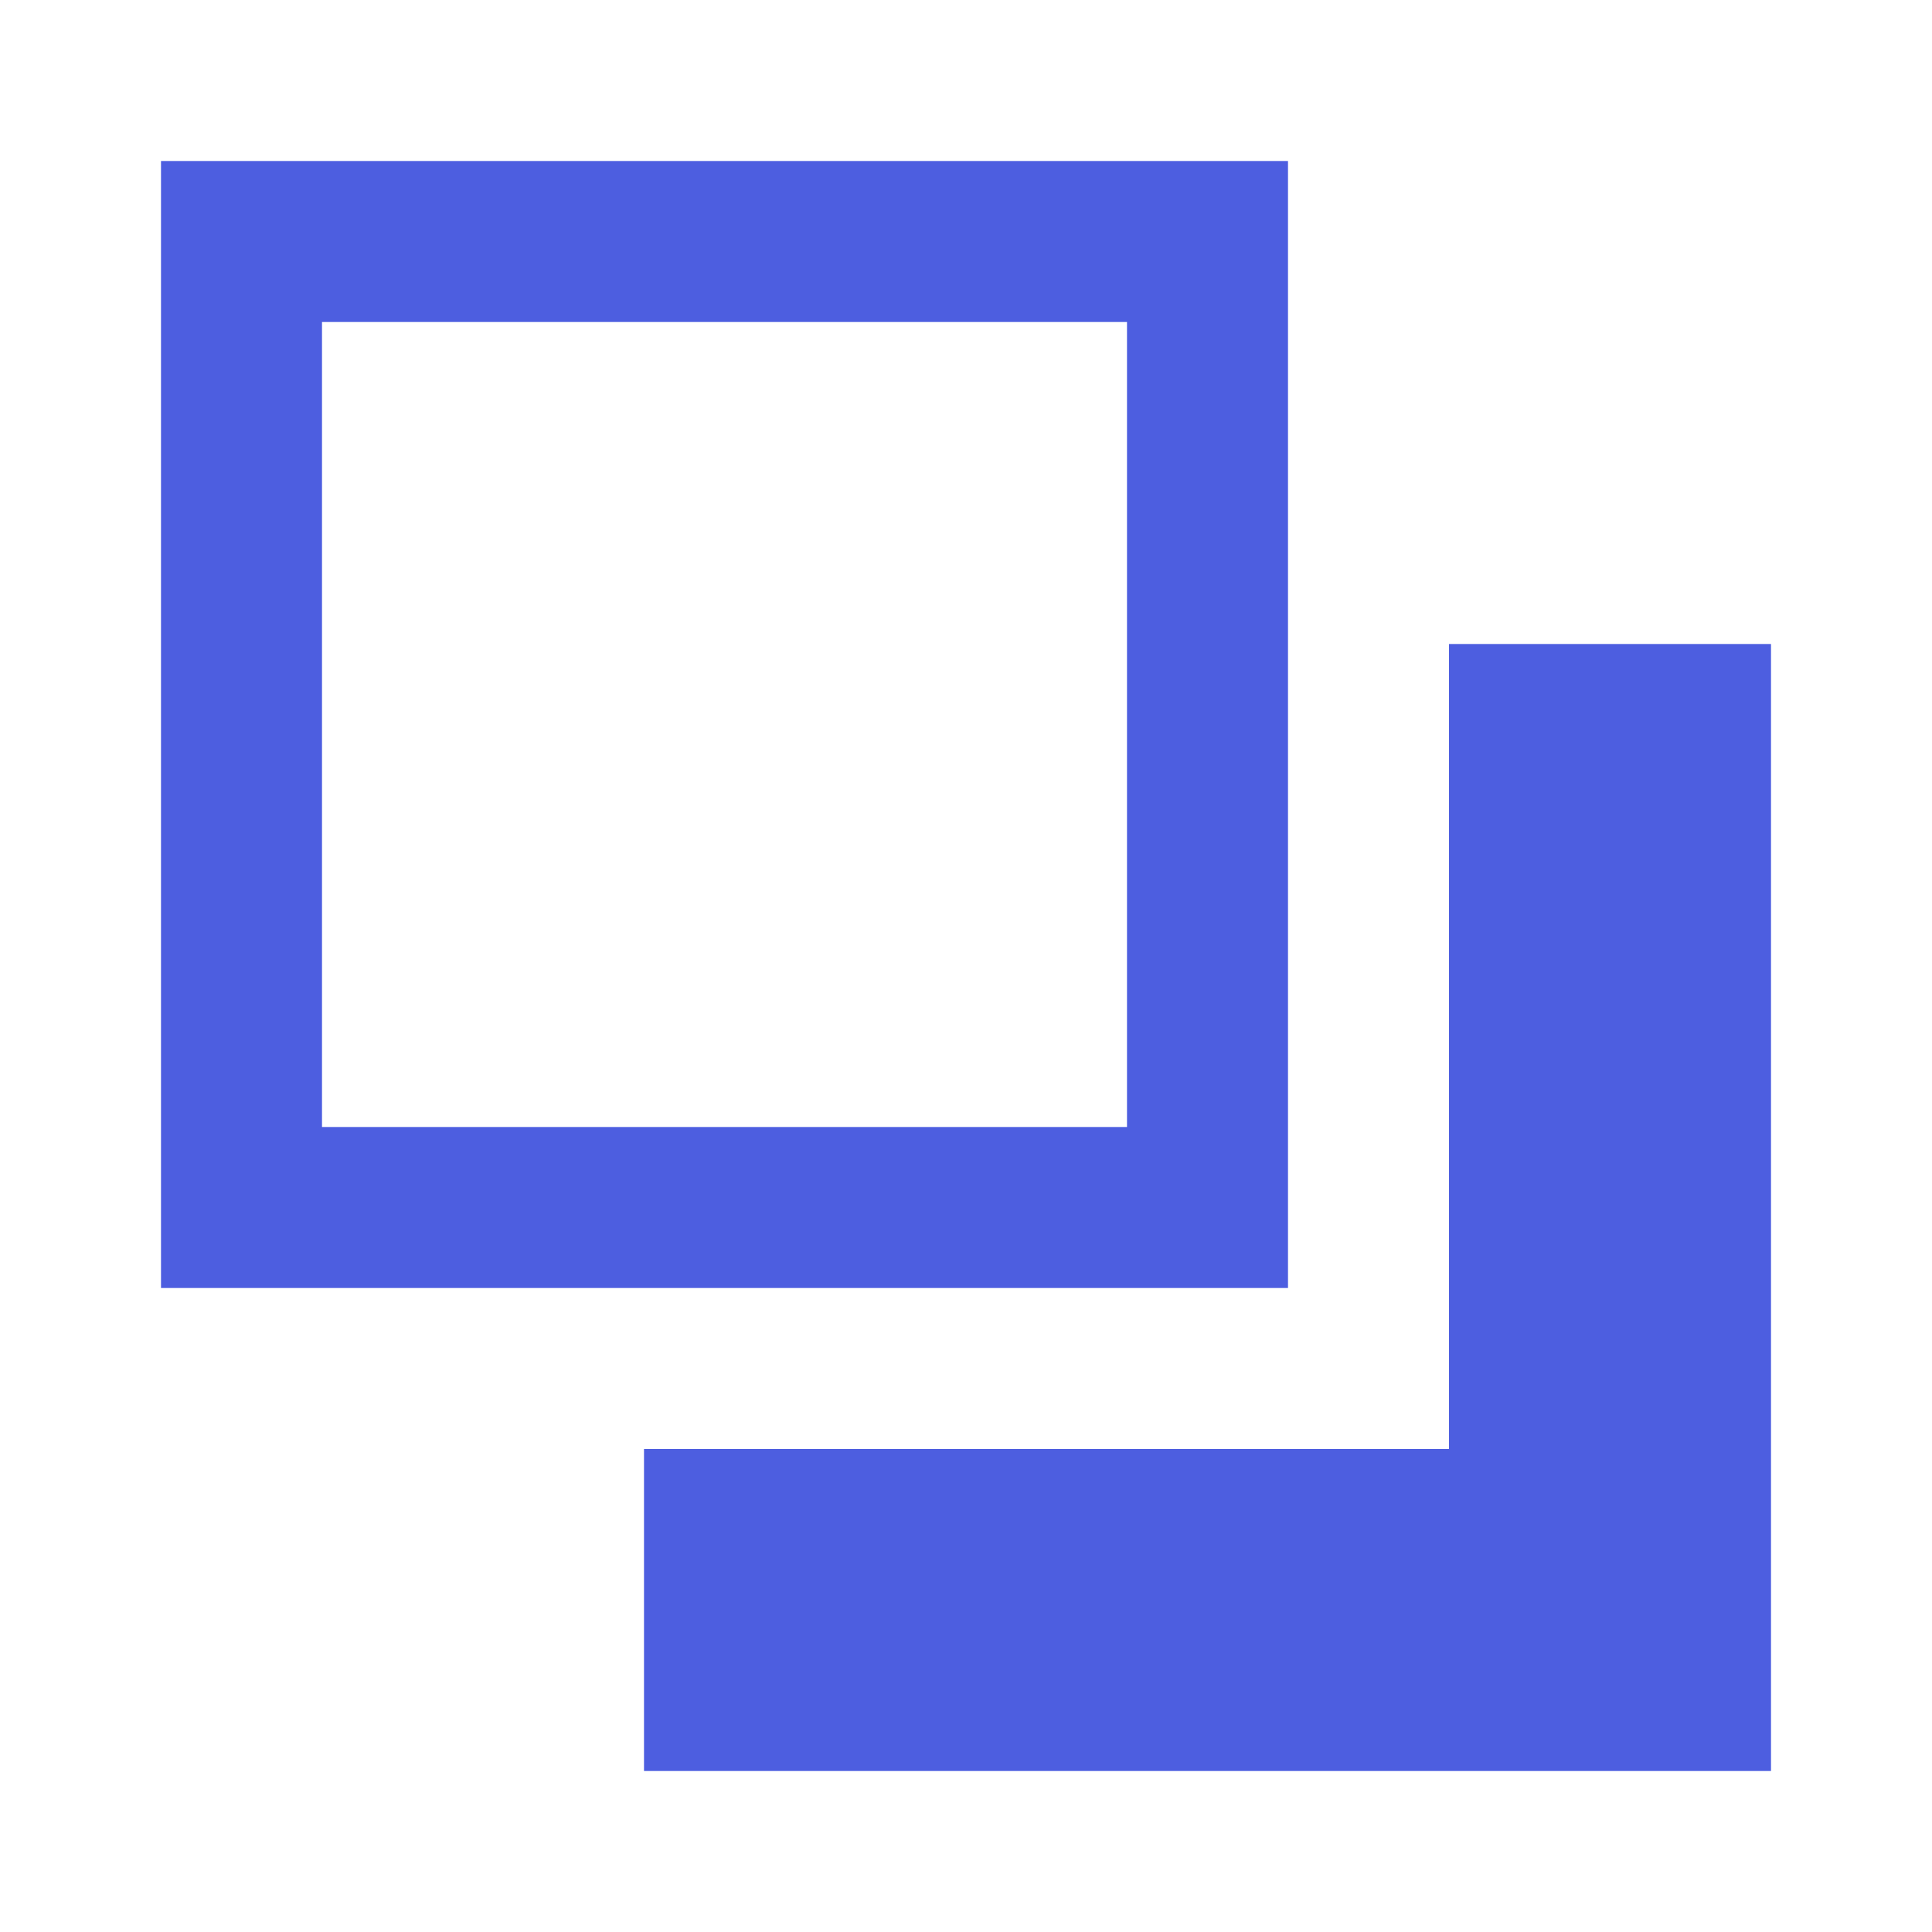 <!-- Generated by IcoMoon.io -->
<svg version="1.1" xmlns="http://www.w3.org/2000/svg" width="18" height="18" viewBox="0 0 18 18">
<title>arrange-send-backward</title>
<path fill="#4d5ee0" d="M1.5 1.5h10.5v10.5h-10.5v-10.5zM16.5 6v10.5h-10.5v-3h7.5v-7.5h3zM3 3v7.5h7.5v-7.5h-7.5z"></path>
</svg>
